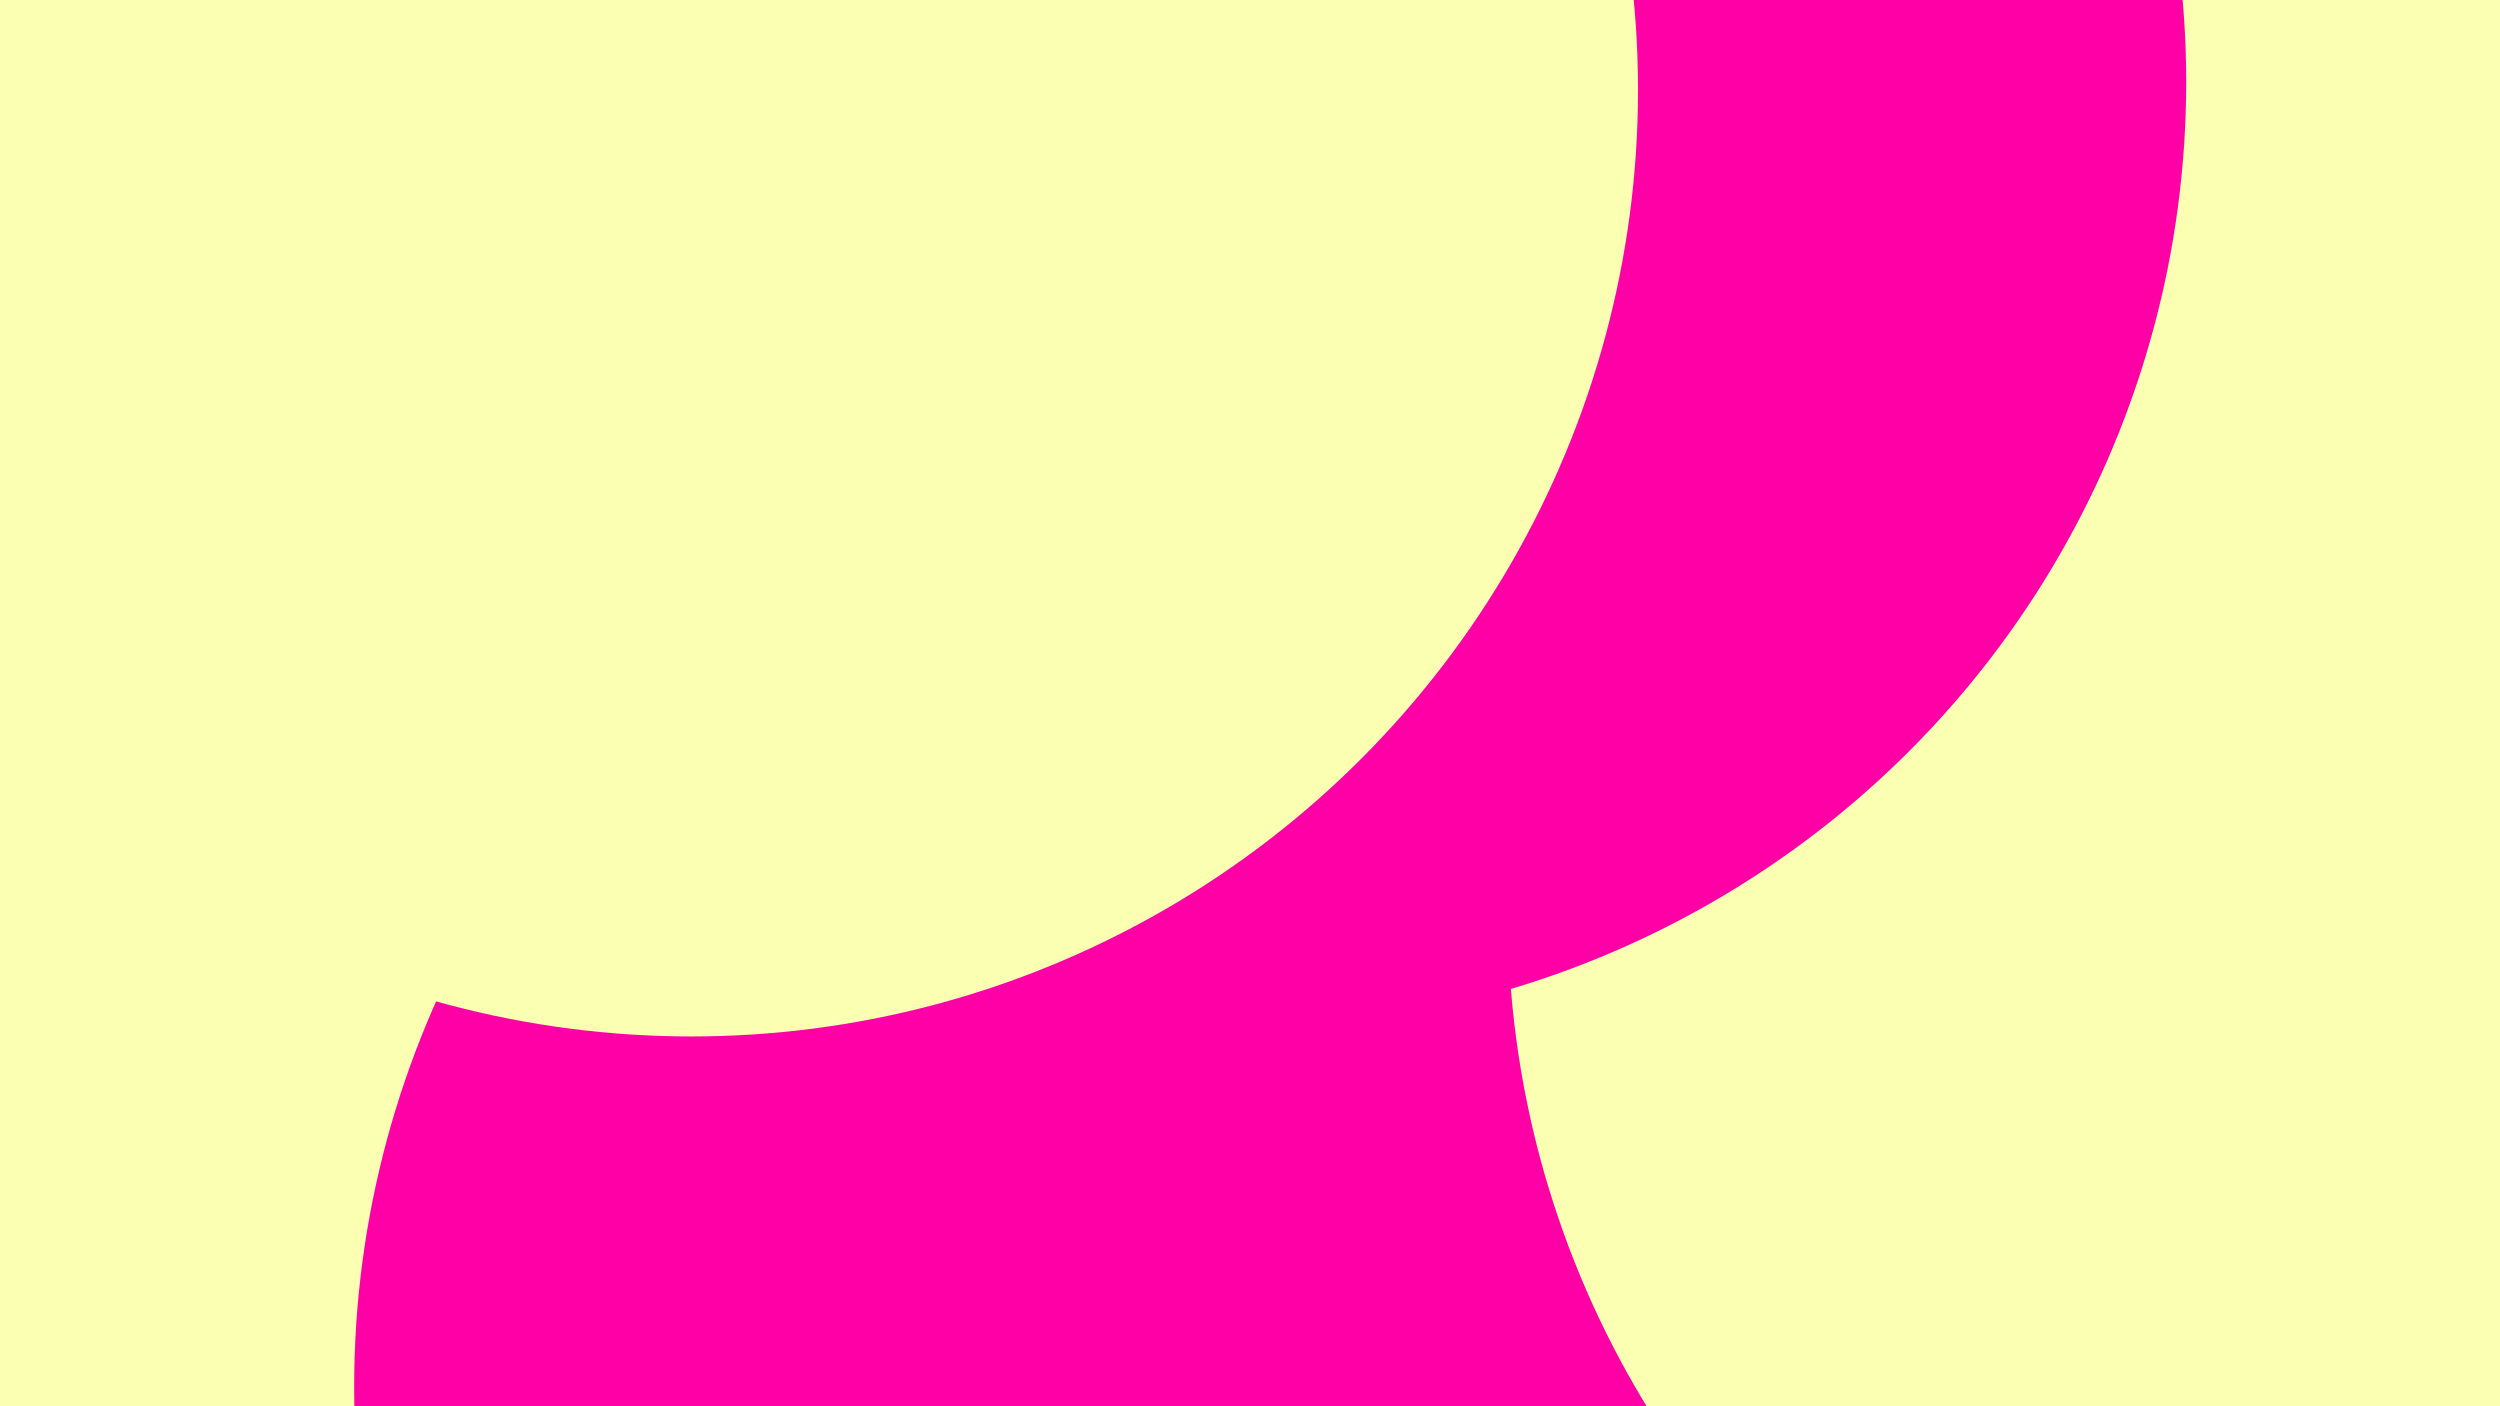 <svg id="visual" viewBox="0 0 1920 1080" width="1920" height="1080" xmlns="http://www.w3.org/2000/svg" xmlns:xlink="http://www.w3.org/1999/xlink" version="1.1"><defs><filter id="blur1" x="-10%" y="-10%" width="120%" height="120%"><feFlood flood-opacity="0" result="BackgroundImageFix"></feFlood><feBlend mode="normal" in="SourceGraphic" in2="BackgroundImageFix" result="shape"></feBlend><feGaussianBlur stdDeviation="327" result="effect1_foregroundBlur"></feGaussianBlur></filter></defs><rect width="1920" height="1080" fill="#ff00a6"></rect><g filter="url(#blur1)"><circle cx="210" cy="860" fill="#faffb2" r="727"></circle><circle cx="999" cy="1065" fill="#ff00a6" r="727"></circle><circle cx="1660" cy="131" fill="#faffb2" r="727"></circle><circle cx="1885" cy="701" fill="#faffb2" r="727"></circle><circle cx="952" cy="63" fill="#ff00a6" r="727"></circle><circle cx="531" cy="69" fill="#faffb2" r="727"></circle></g></svg>